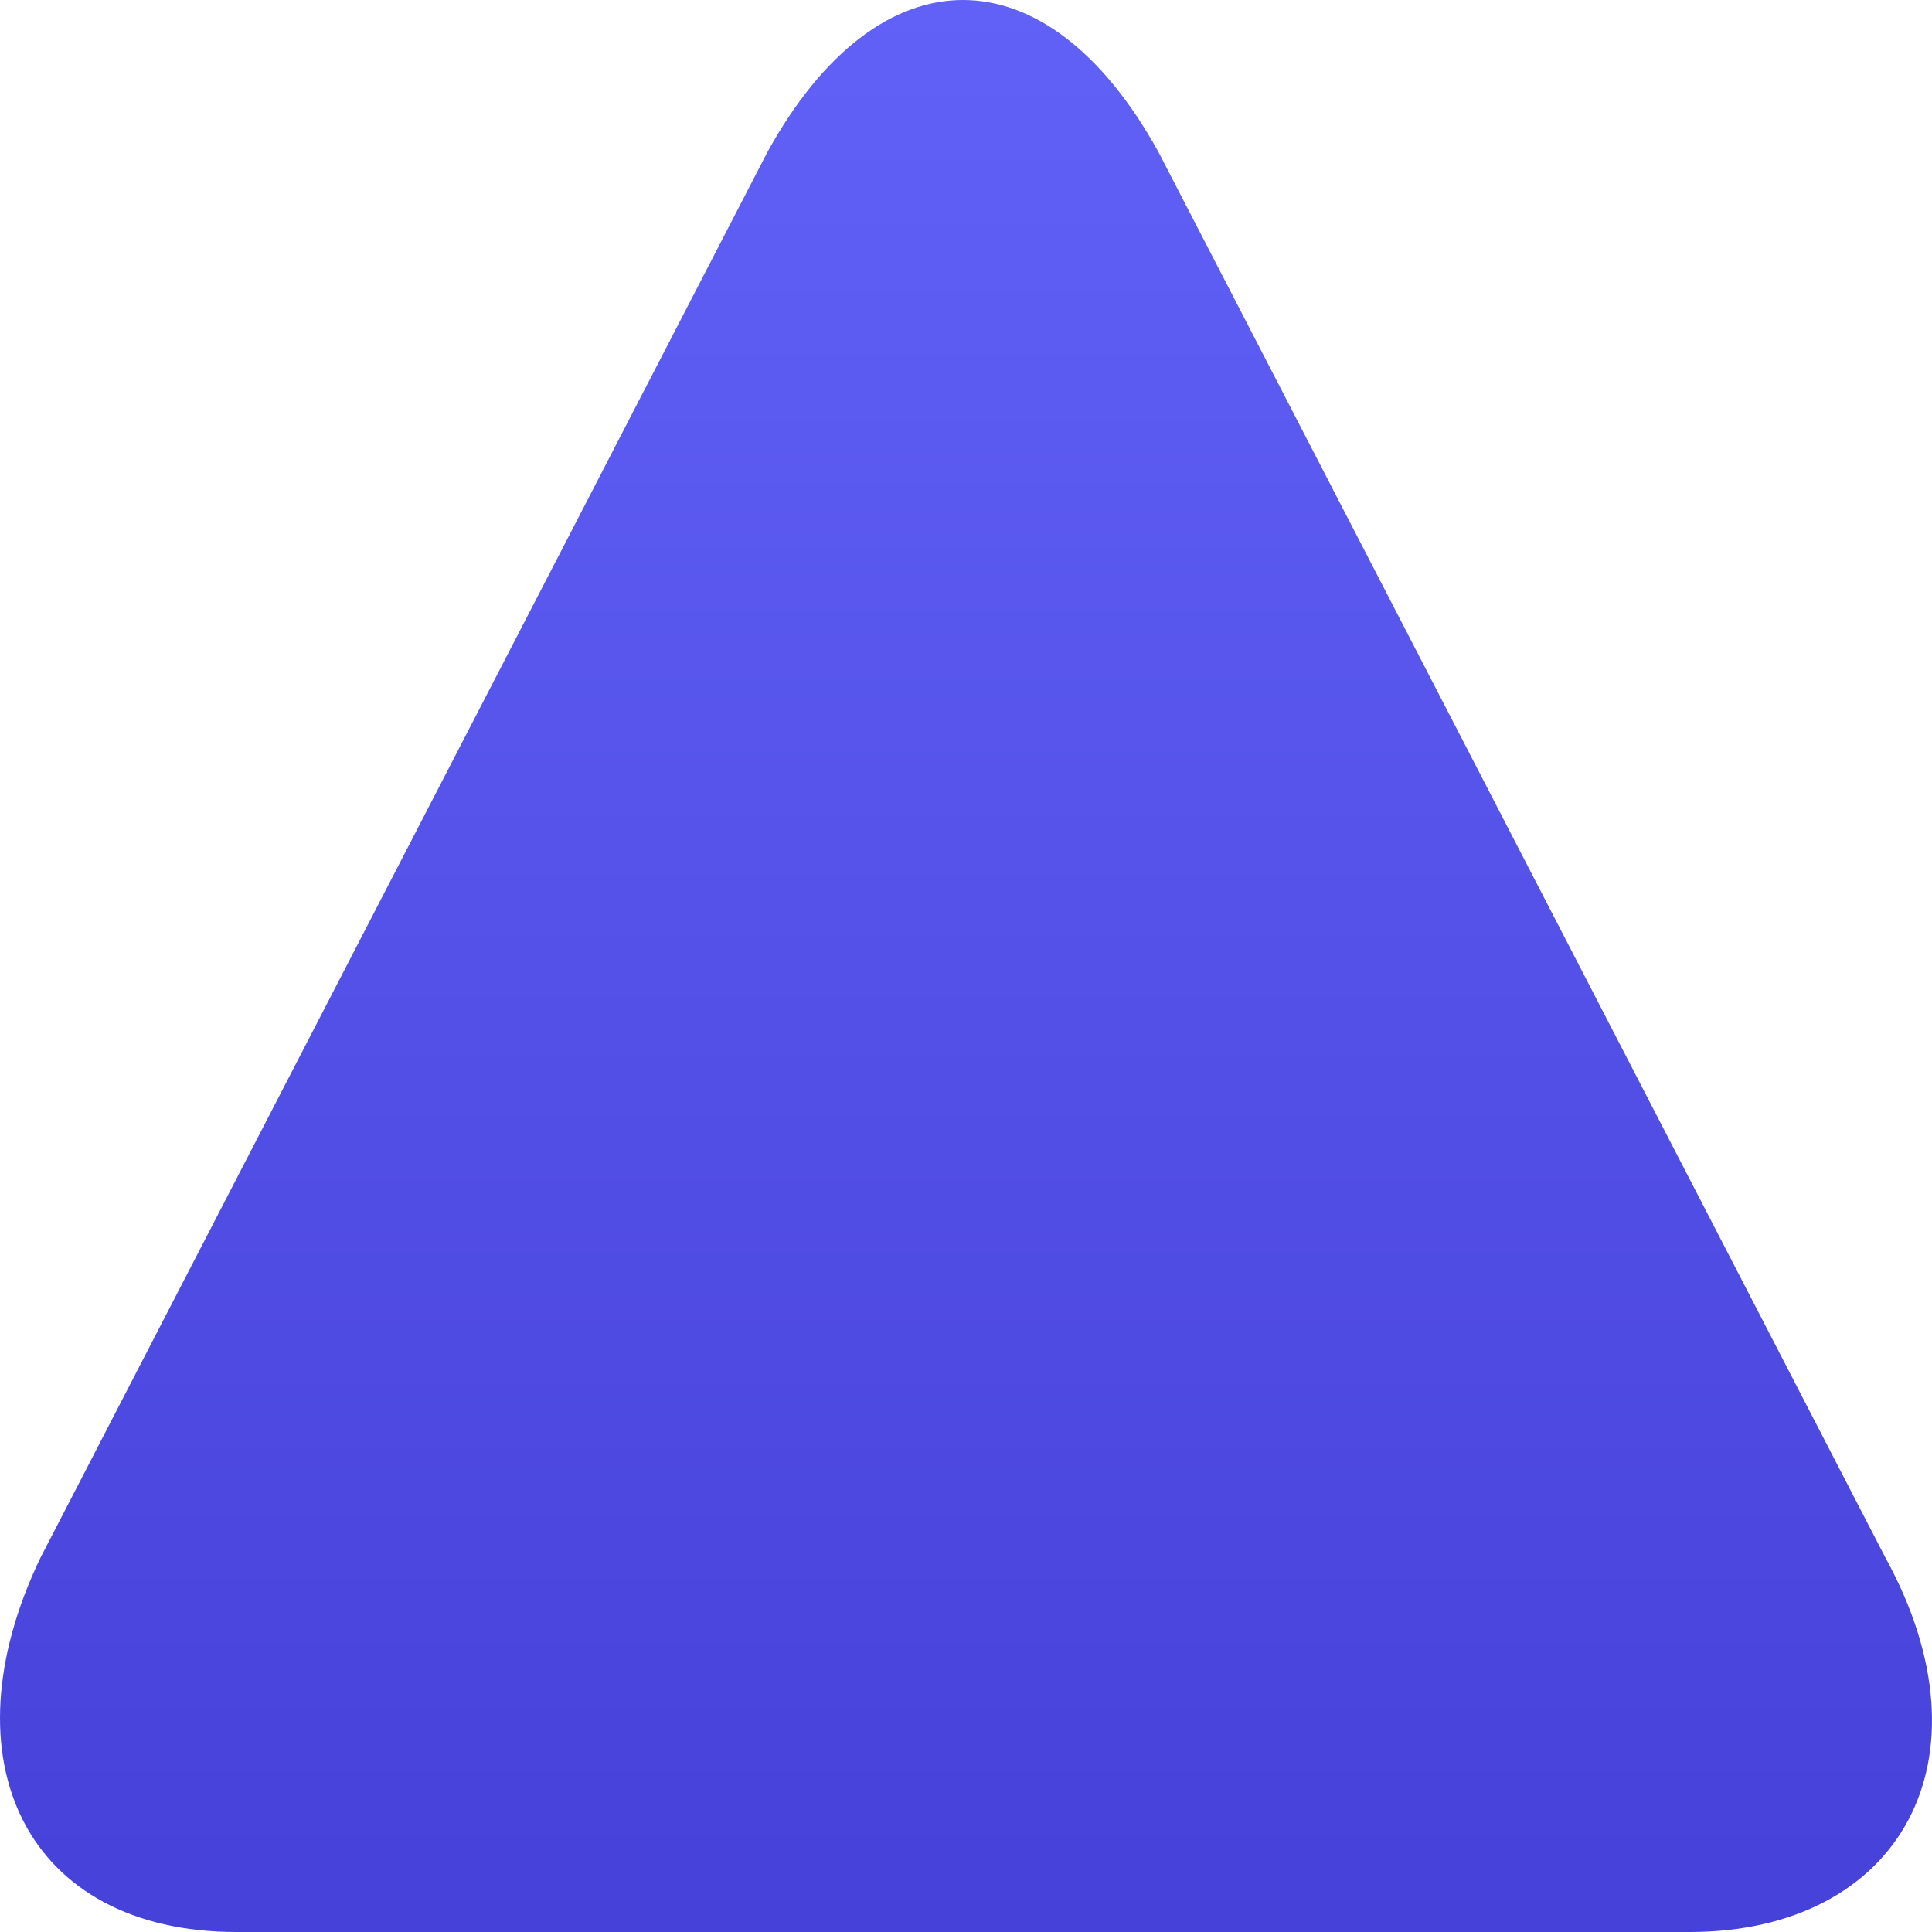 <svg width="34" height="34" viewBox="0 0 34 34" fill="none" xmlns="http://www.w3.org/2000/svg">
<path id="up" d="M20.389 2.679L33.177 27.406C35.144 30.978 33.423 34 29.734 34H4.159C0.47 34 -1.006 30.978 0.716 27.406L13.504 2.679C15.471 -0.893 18.422 -0.893 20.389 2.679Z" fill="url(#paint0_linear_31_57)"/>
<defs>
<linearGradient id="paint0_linear_31_57" x1="17" y1="0" x2="17" y2="34" gradientUnits="userSpaceOnUse">
<stop stop-color="#6161F7"/>
<stop offset="1" stop-color="#4641D9"/>
</linearGradient>
</defs>
</svg>
